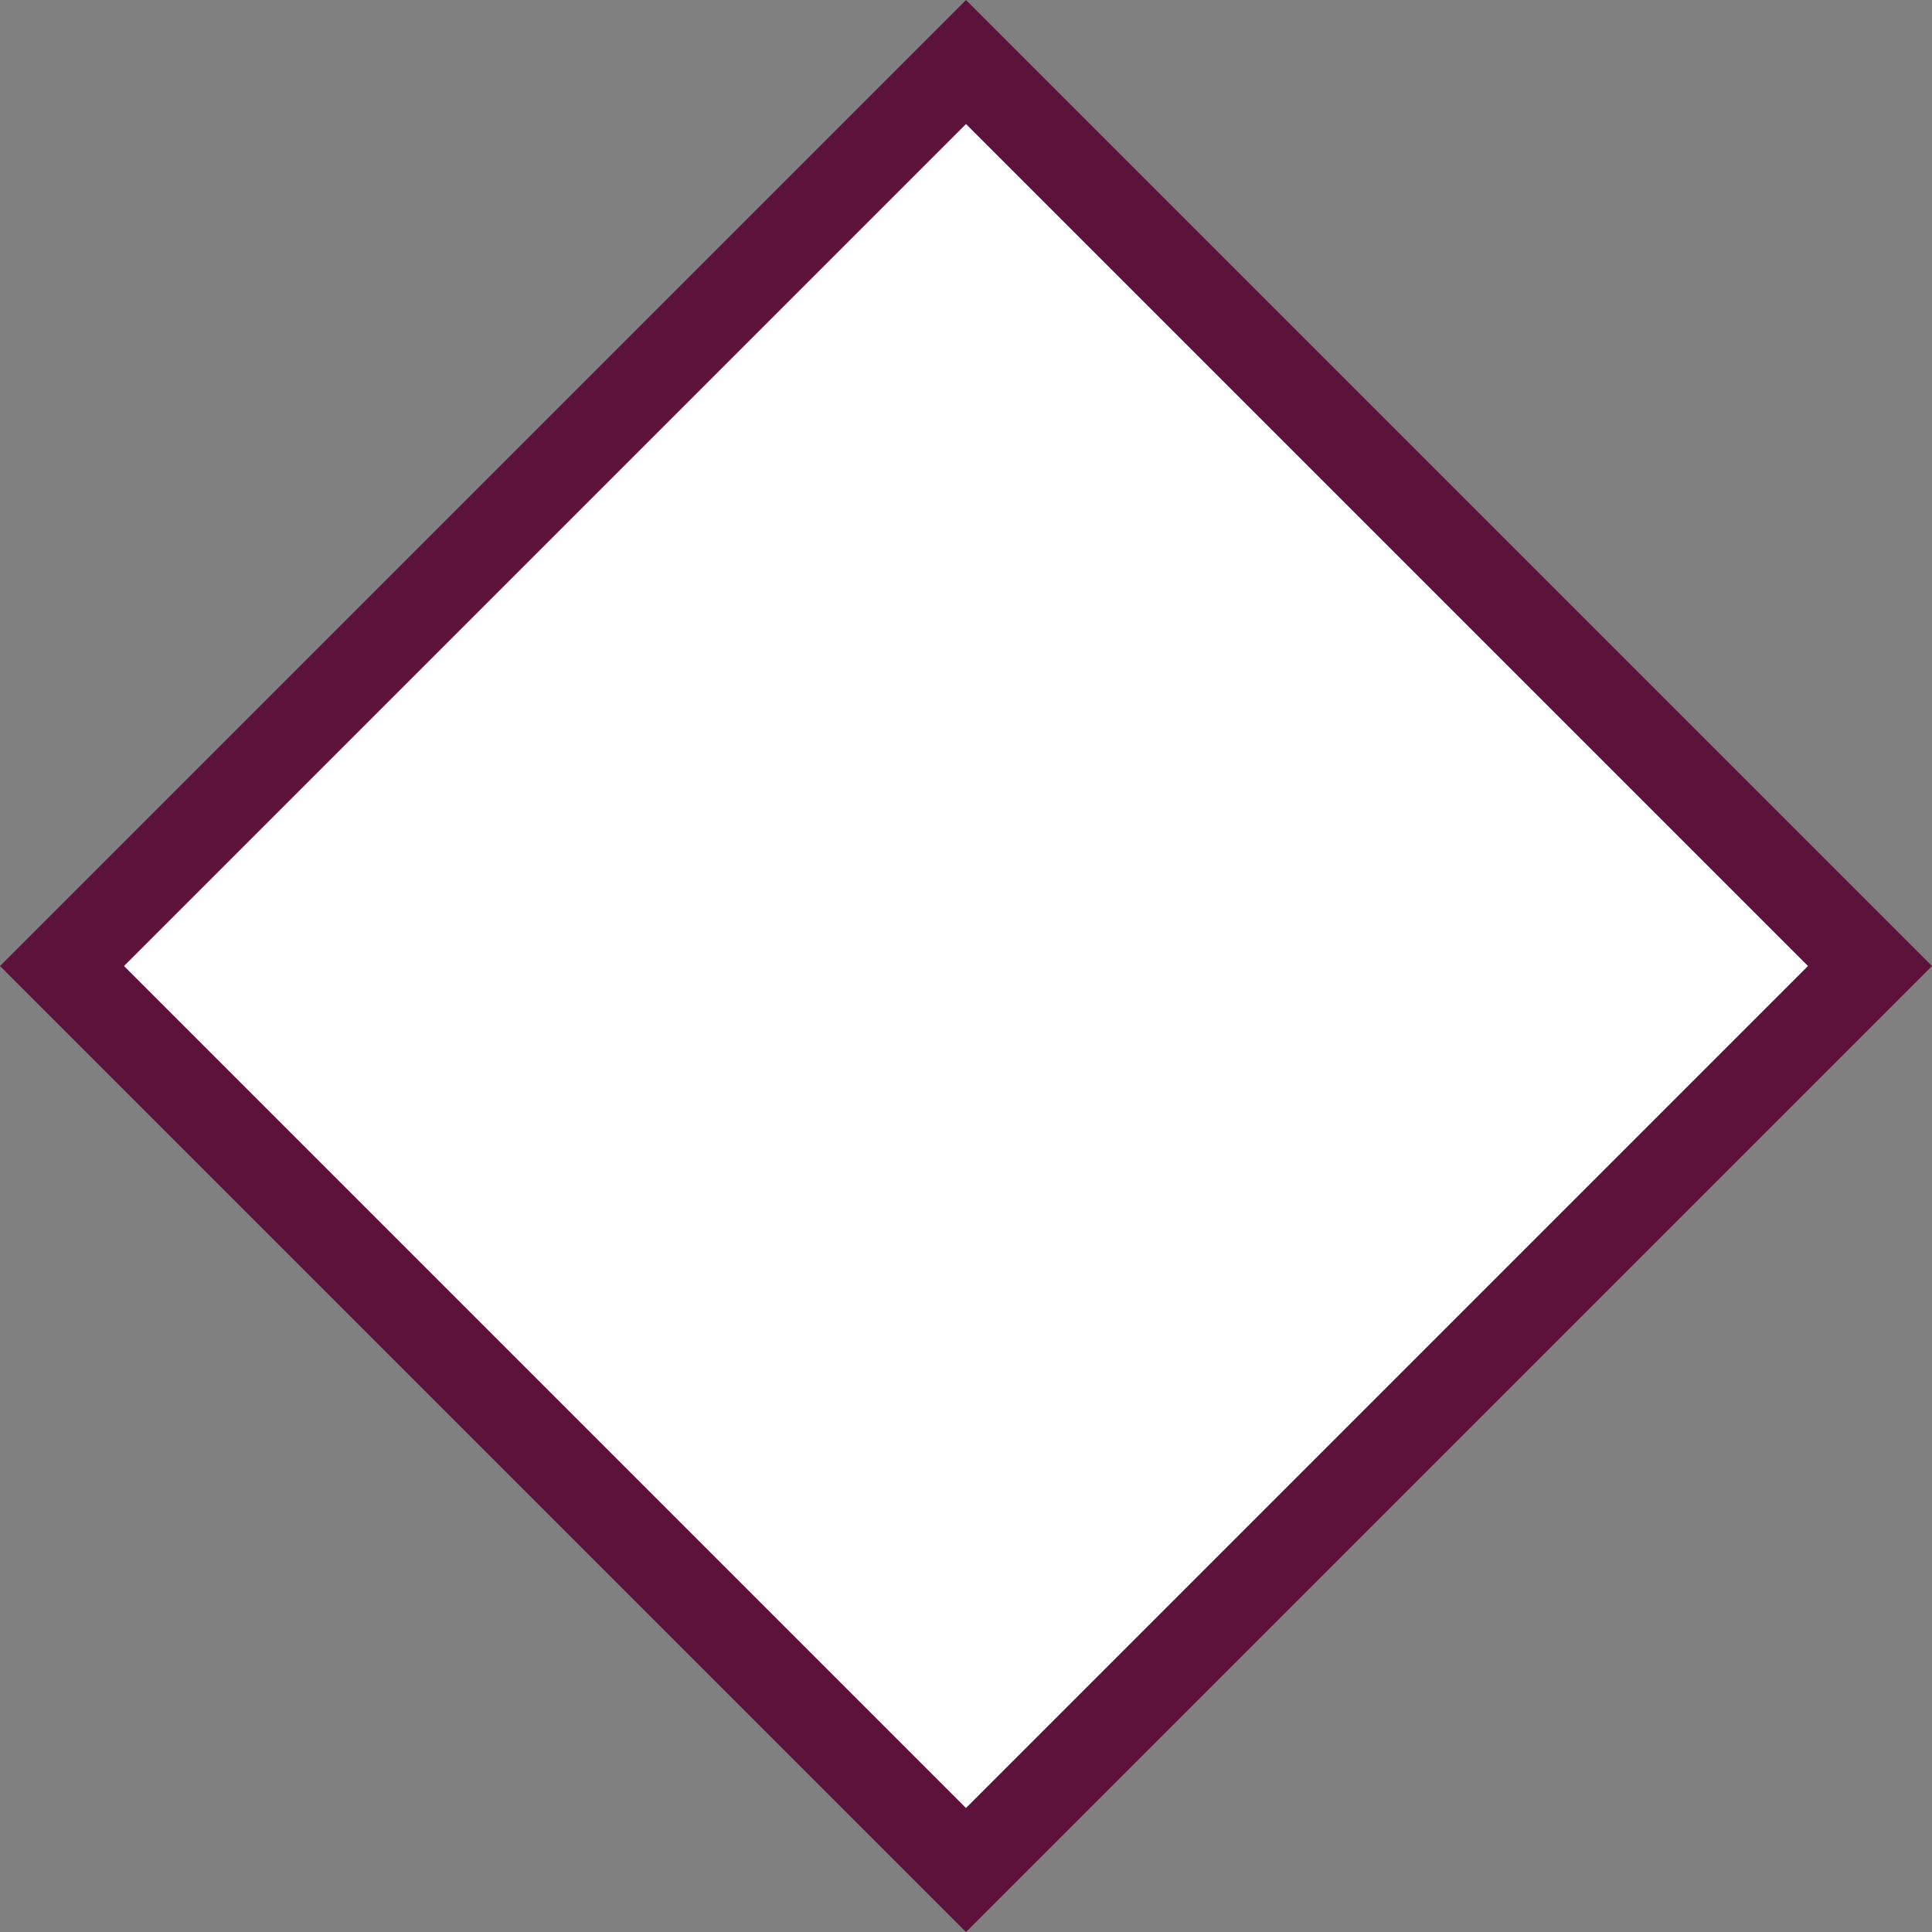 <svg xmlns="http://www.w3.org/2000/svg" xmlns:xlink="http://www.w3.org/1999/xlink" width="88.119" height="88.12" viewBox="0 0 88.119 88.12">
  <rect x="0" y="0" width="88.119" height="88.12" fill="#808080" stroke="none"/>
  <defs>
    <clipPath id="clip-path">
      <rect id="Retângulo_50" data-name="Retângulo 50" width="88.119" height="88.12" transform="translate(0 0)" fill="none"/>
    </clipPath>
  </defs>
  <g id="Grupo_79" data-name="Grupo 79" transform="translate(0 0)">
    <rect id="Retângulo_48" data-name="Retângulo 48" width="58.31" height="58.31" transform="translate(2.828 44.06) rotate(-45)" fill="#fff"/>
    <g id="Grupo_78" data-name="Grupo 78">
      <g id="Grupo_77" data-name="Grupo 77" clip-path="url(#clip-path)">
        <rect id="Retângulo_49" data-name="Retângulo 49" width="58.31" height="58.31" transform="translate(2.828 44.06) rotate(-45)" fill="none" stroke="#5d123c" stroke-miterlimit="10" stroke-width="4"/>
      </g>
    </g>
  </g>
</svg>
